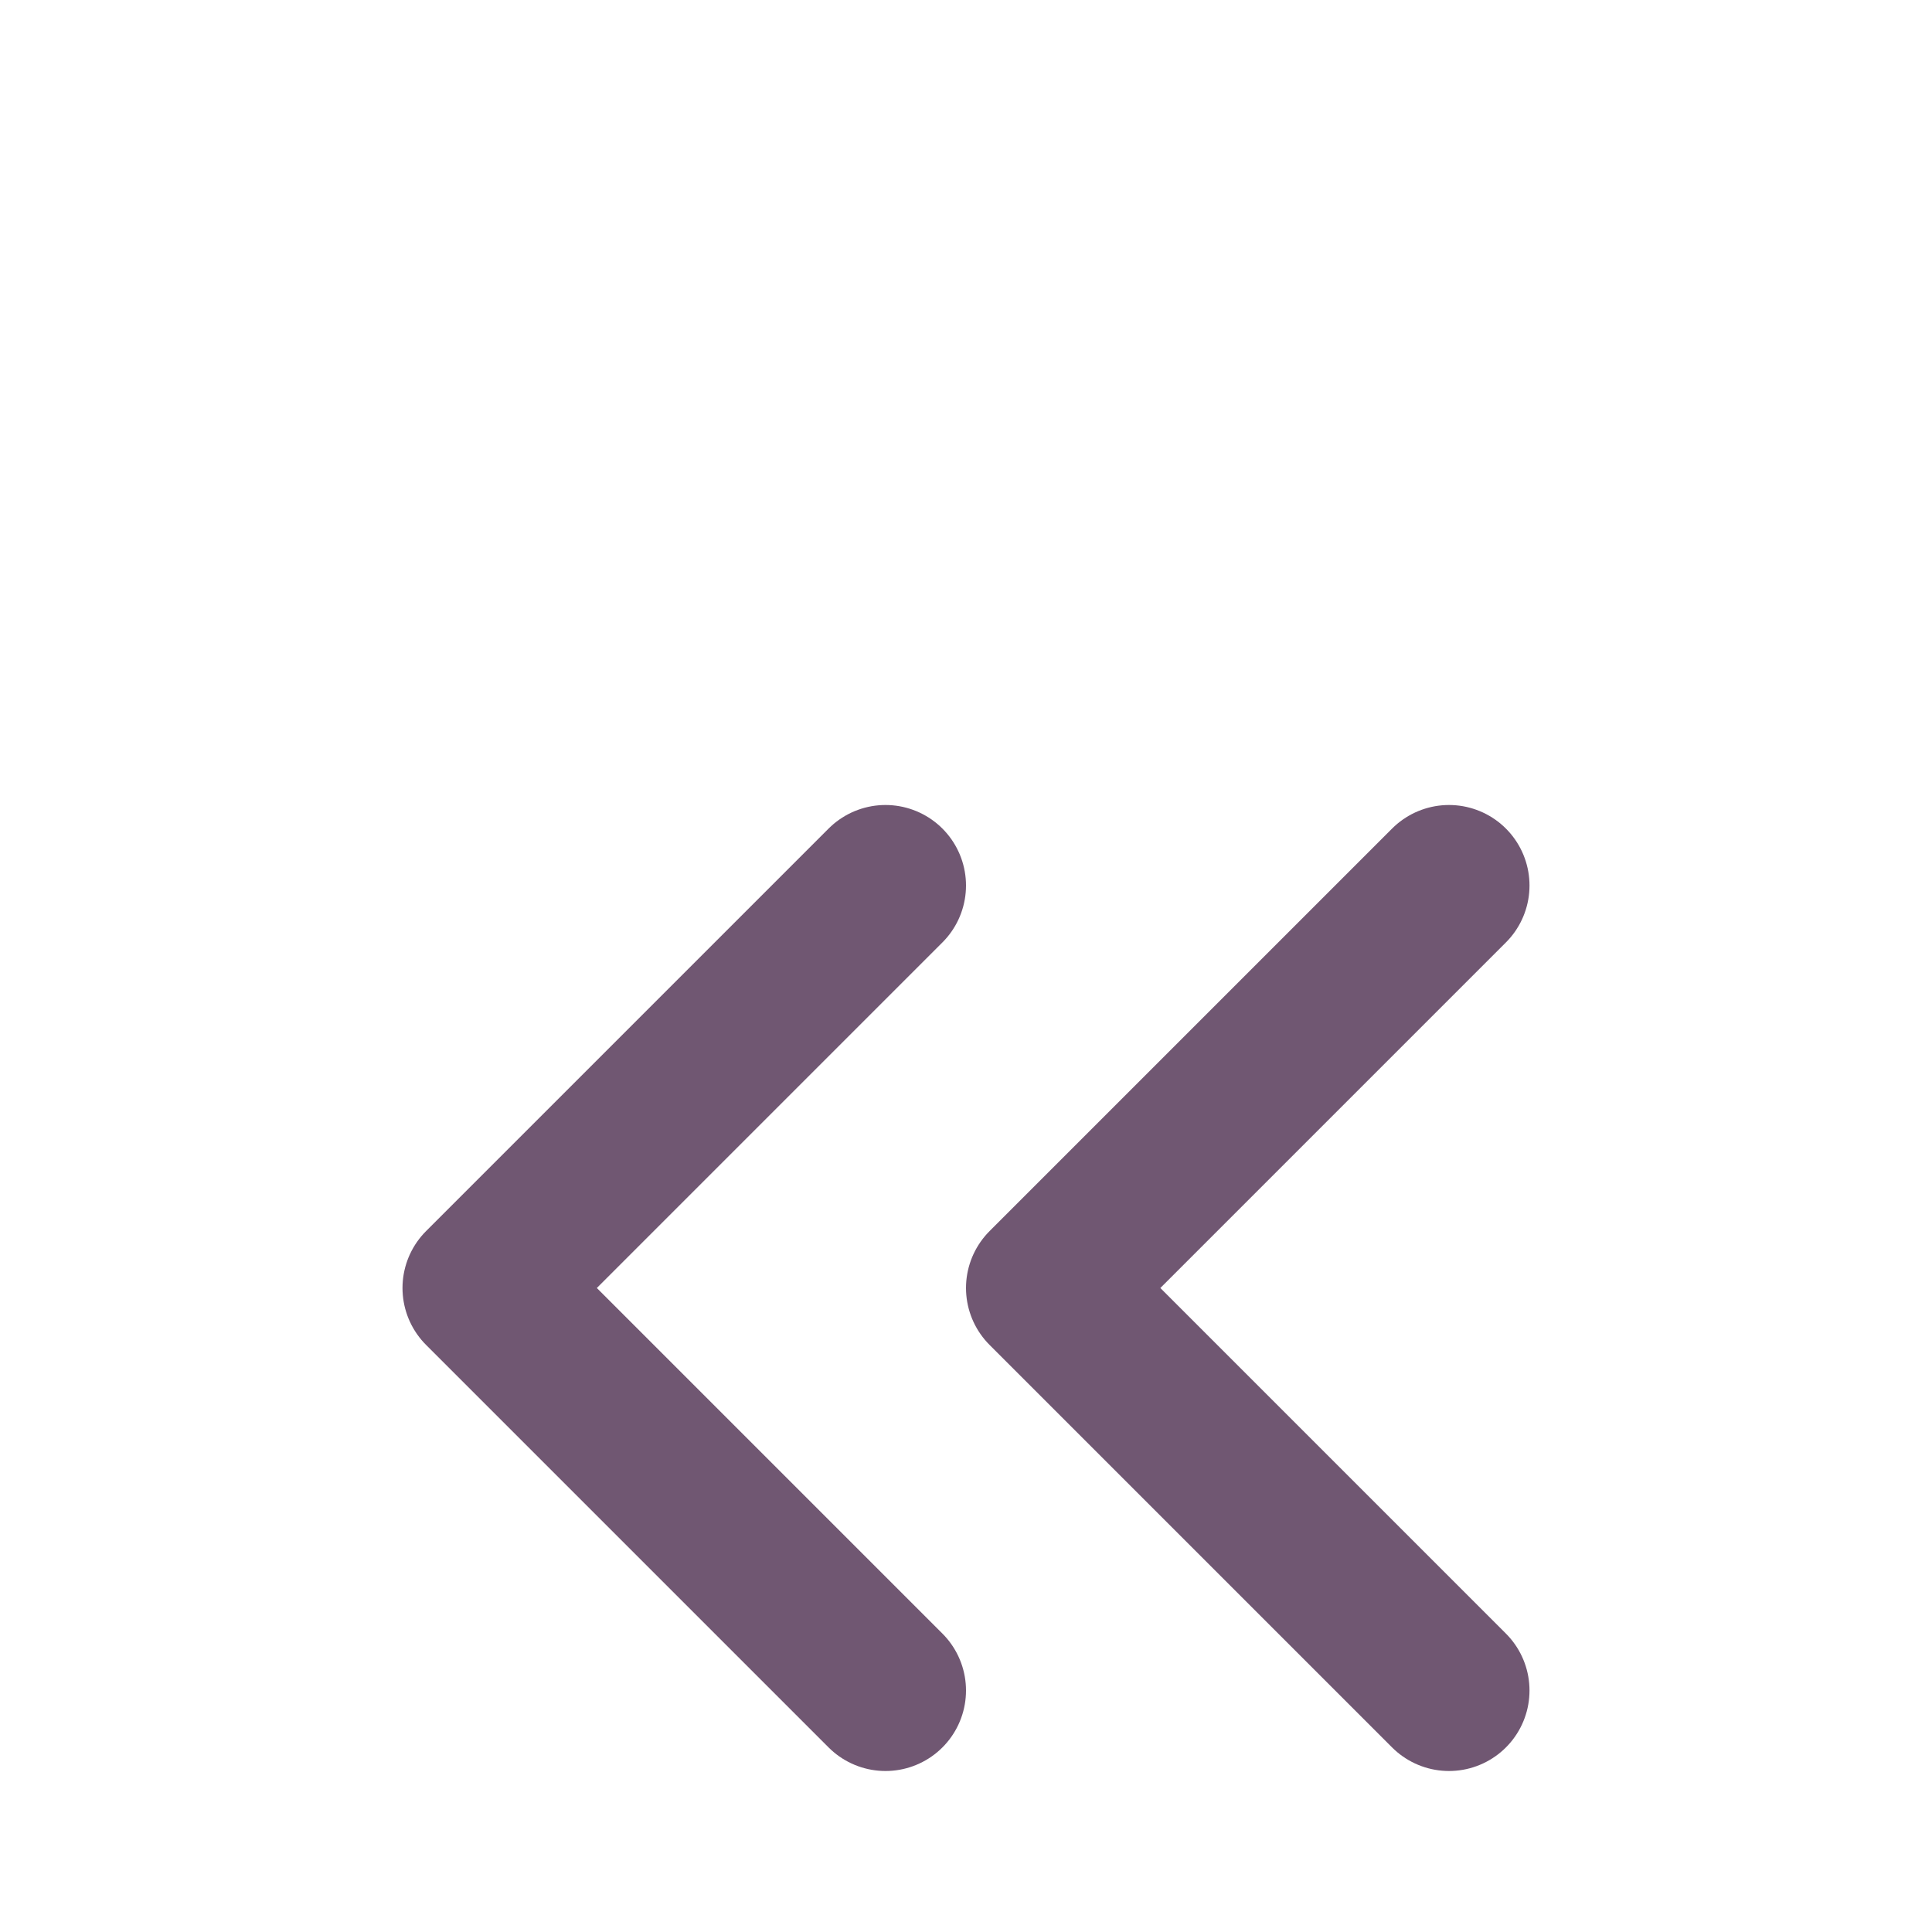 <svg xmlns="http://www.w3.org/2000/svg" width="24" height="24" viewBox="0 -4 24 24" fill="none" stroke="#705772" stroke-width="2" stroke-linecap="round" stroke-linejoin="round" class="feather feather-chevrons-left"><polyline points="11 17 6 12 11 7"></polyline><polyline points="18 17 13 12 18 7"></polyline></svg>
